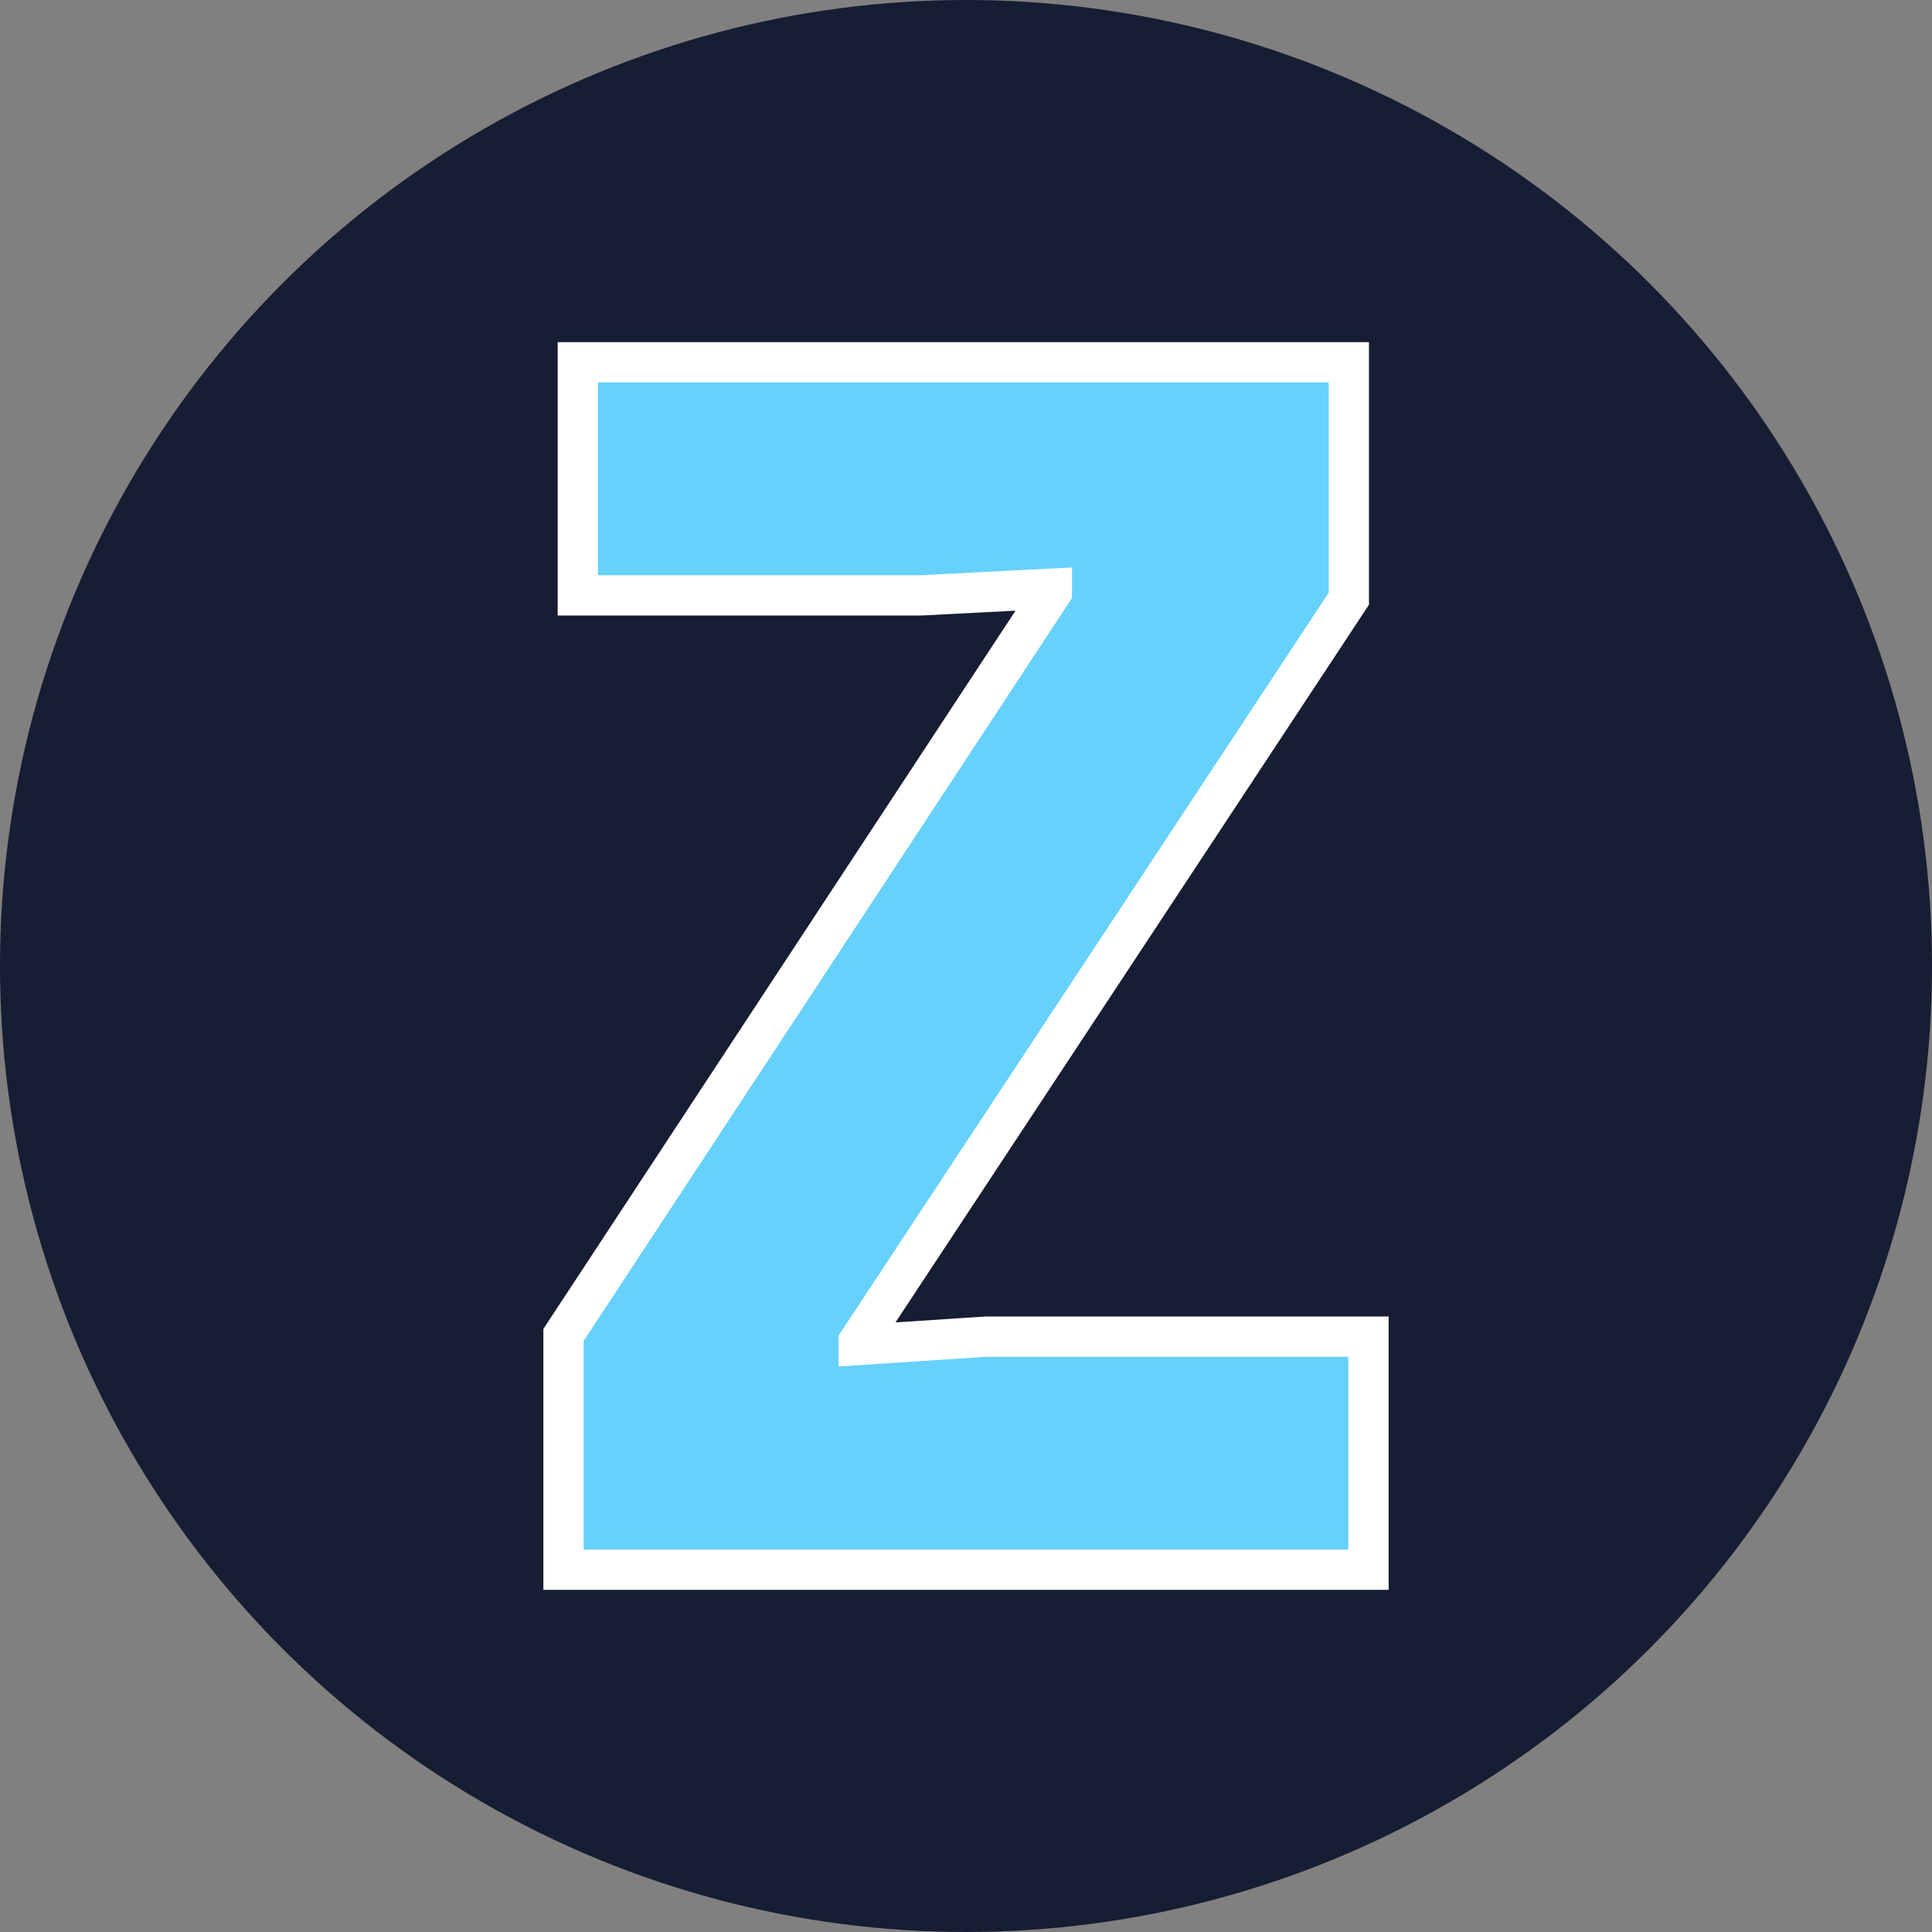 <?xml version="1.0" encoding="UTF-8" standalone="no"?>
<!DOCTYPE svg PUBLIC "-//W3C//DTD SVG 1.1//EN" "http://www.w3.org/Graphics/SVG/1.1/DTD/svg11.dtd">
<svg xmlns="http://www.w3.org/2000/svg" xmlns:xl="http://www.w3.org/1999/xlink" version="1.1" viewBox="0 0 96 96" width="8pc" height="8pc" xmlns:dc="http://purl.org/dc/elements/1.1/">
  <rect x="0" y="0" width="96" height="96" fill="#808080" stroke="none"/>
  <defs/>
  <g stroke="none" stroke-opacity="1" stroke-dasharray="none" fill="none" fill-opacity="1">
    <title>favicons</title>
    <g>
      <title>favicon svg</title>
      <circle cx="48" cy="48" r="48" fill="#171d32"/>
      <path d="M 67.022 18 L 67.022 29.75 L 42.667 66.667 L 42.667 66.833 L 48.978 66.417 L 68 66.417 L 68 78 L 28 78 L 28 66.333 L 52.267 29.417 L 52.267 29.25 L 45.778 29.583 L 28.711 29.583 L 28.711 18 Z" fill="#66d1fb"/>
      <path d="M 67.022 18 L 67.022 29.75 L 42.667 66.667 L 42.667 66.833 L 48.978 66.417 L 68 66.417 L 68 78 L 28 78 L 28 66.333 L 52.267 29.417 L 52.267 29.25 L 45.778 29.583 L 28.711 29.583 L 28.711 18 Z" stroke="white" stroke-linecap="butt" stroke-linejoin="miter" stroke-width="2"/>
    </g>
  </g>
</svg>
